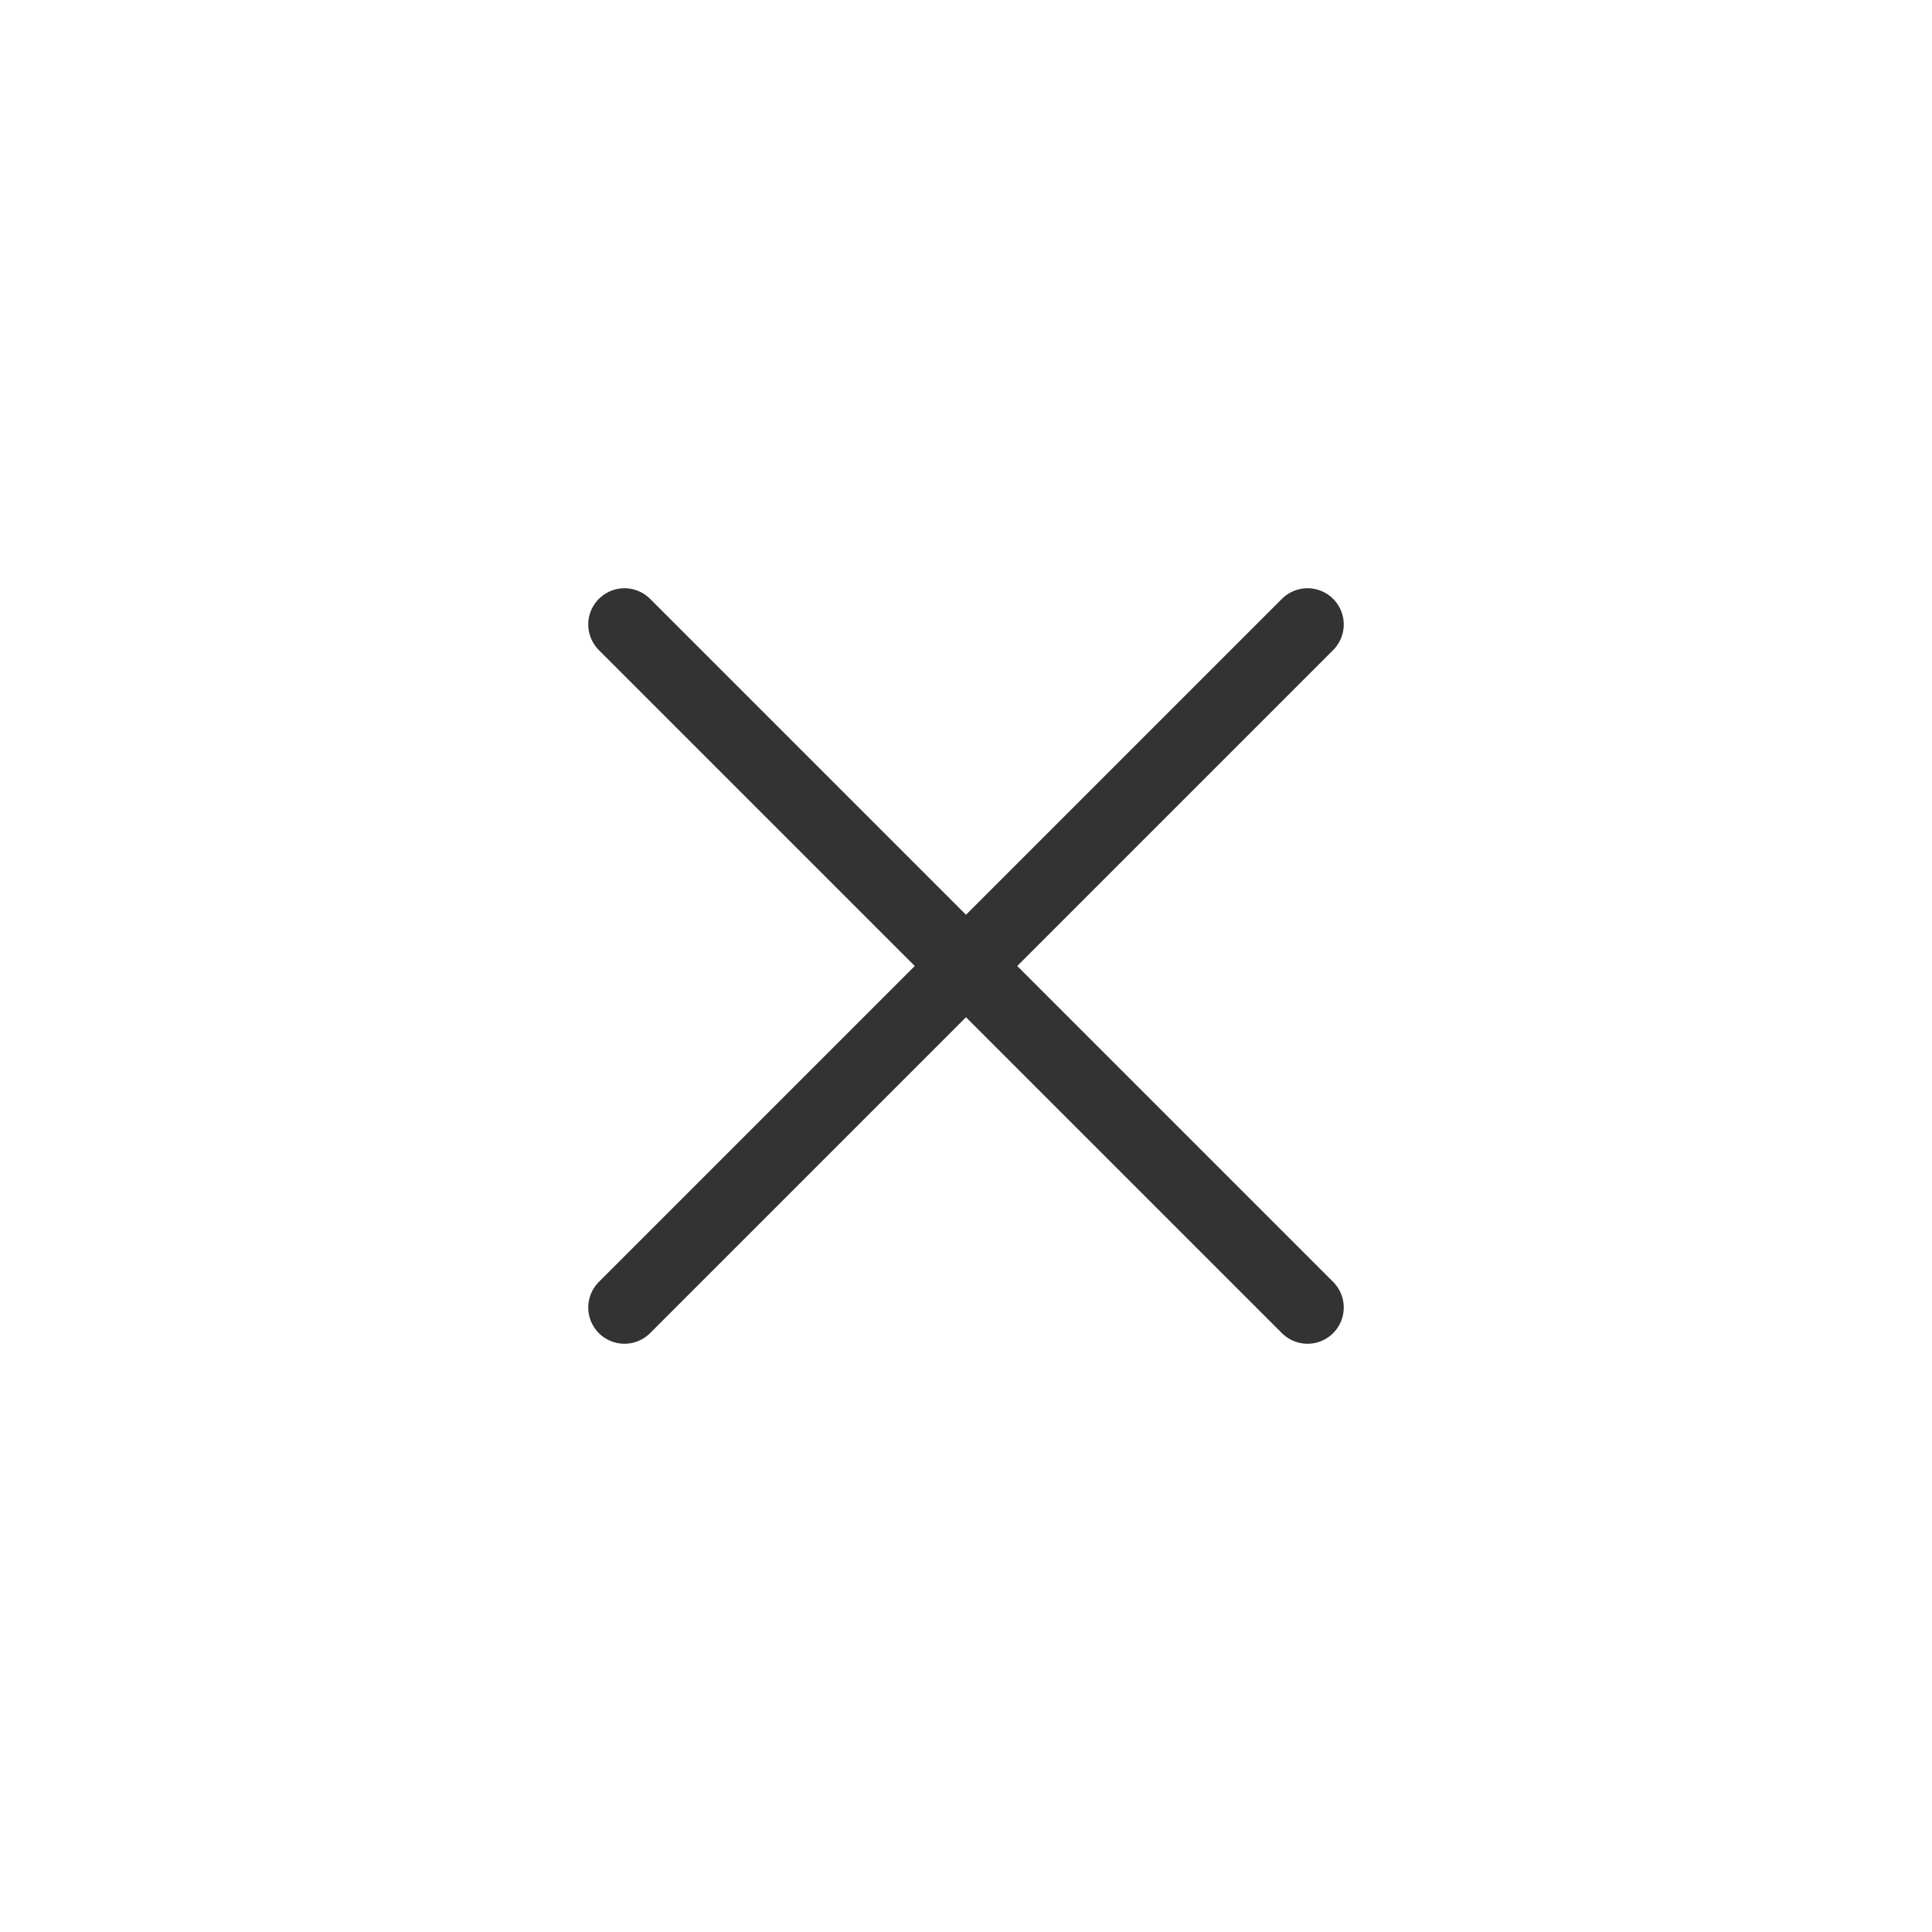 <svg width="40" height="40" viewBox="0 0 40 40" fill="none" xmlns="http://www.w3.org/2000/svg">
<path d="M12.929 27.071L27.071 12.929" stroke="#333333" stroke-width="1.5" stroke-linecap="round" stroke-linejoin="round"/>
<path d="M27.071 27.071L12.929 12.929" stroke="#333333" stroke-width="1.5" stroke-linecap="round" stroke-linejoin="round"/>
</svg>
